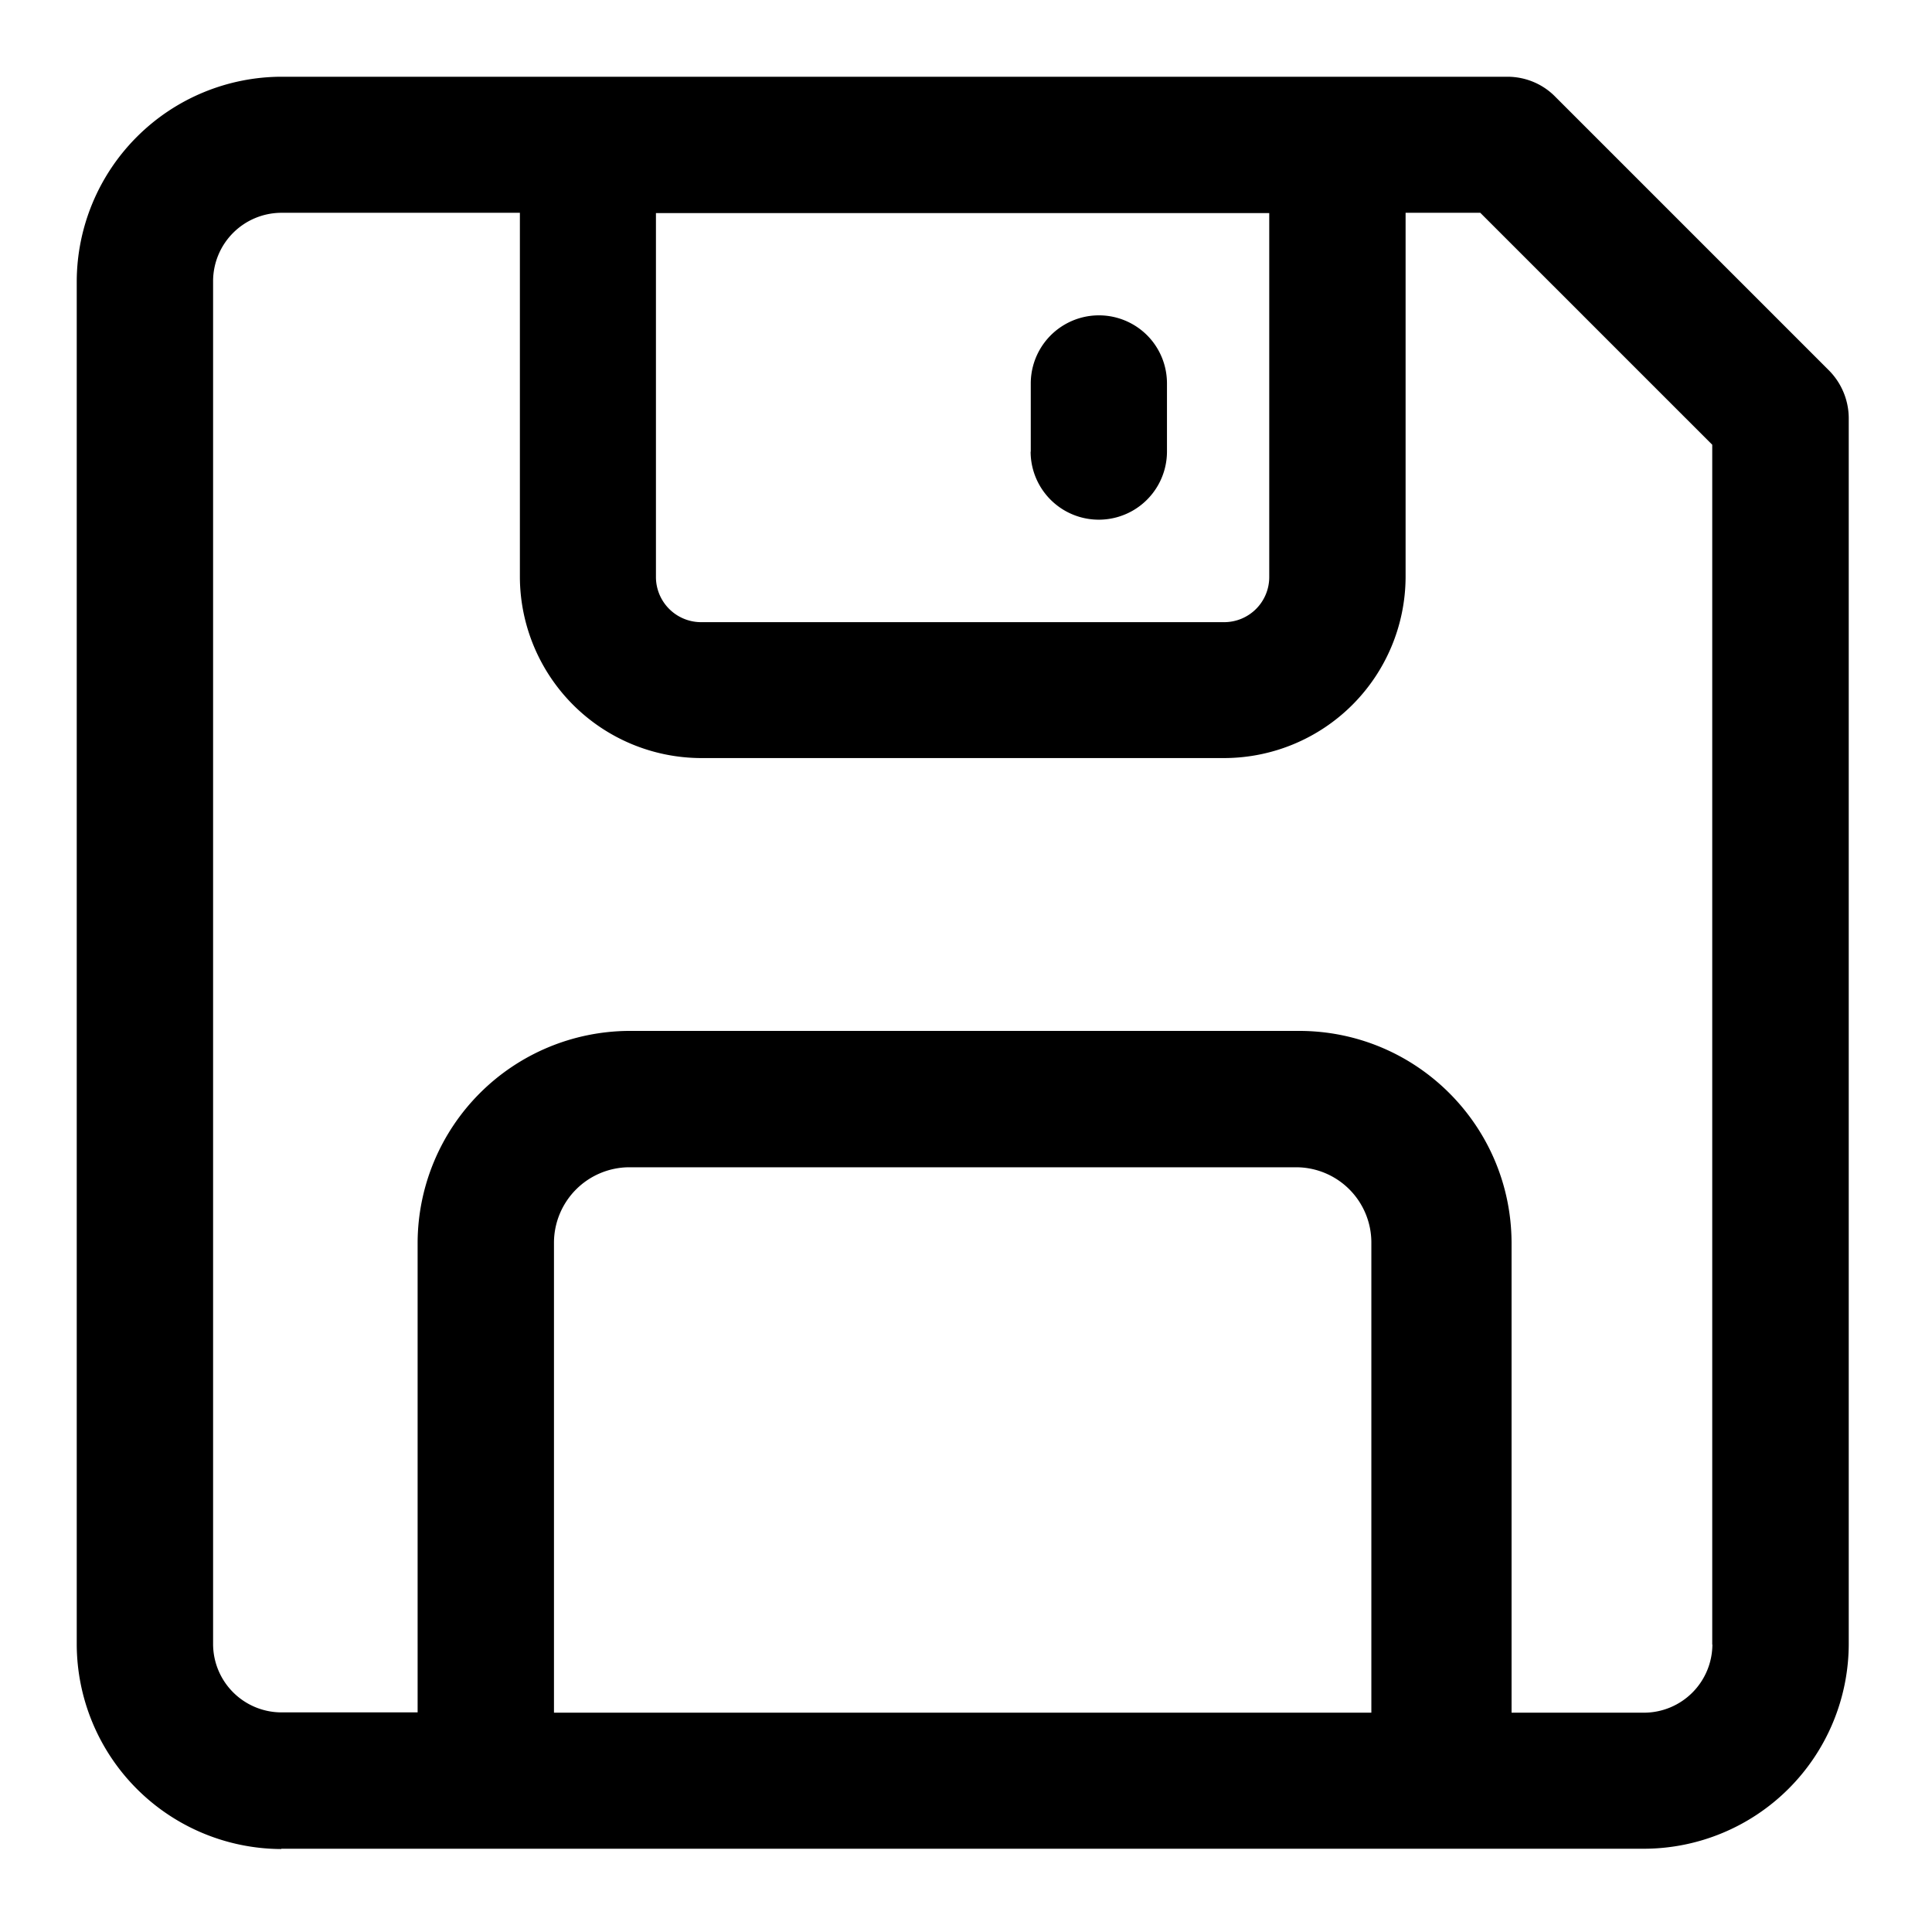 <?xml version="1.0" standalone="no"?><!DOCTYPE svg PUBLIC "-//W3C//DTD SVG 1.1//EN" "http://www.w3.org/Graphics/SVG/1.1/DTD/svg11.dtd"><svg width="200px" height="200px" viewBox="0 0 1024 1024" version="1.1" xmlns="http://www.w3.org/2000/svg"><path d="M149.078 980.028A108.798 108.798 0 0 1 40.673 871.623V149.078A108.798 108.798 0 0 1 149.078 40.673h650.117c9.584 0.079 18.696 3.928 25.295 10.762l144.54 144.54a36.135 36.135 0 0 1 10.84 25.373v650.117a108.72 108.72 0 0 1-108.405 108.406H149.078v0.157zM689.14 546.407c61.744 0.314 111.705 50.275 112.02 112.019v249.332h70.305a36.292 36.292 0 0 0 36.135-36.135h-0.078v-635.9L784.584 112.787h-39.591V306.03a96.308 96.308 0 0 1-95.758 95.758H371.152a96.308 96.308 0 0 1-95.601-95.758V112.786H149.078a36.292 36.292 0 0 0-36.135 36.135v722.544a36.292 36.292 0 0 0 36.135 36.135h72.27V658.426a112.647 112.647 0 0 1 111.94-112.02H689.14zM293.618 658.426v249.332h433.229V658.347a39.906 39.906 0 0 0-39.67-39.67H333.21a40.063 40.063 0 0 0-39.592 39.749z m54.046-352.239a23.96 23.96 0 0 0 23.41 23.567h278.16a23.88 23.88 0 0 0 23.489-23.567V112.943H347.664v193.244z m198.664-66.771V203.28a36.135 36.135 0 0 1 54.124-31.343c11.234 6.441 18.068 18.381 18.068 31.264v36.135a36.135 36.135 0 0 1-54.203 31.265 36.135 36.135 0 0 1-18.067-31.265z" /></svg>